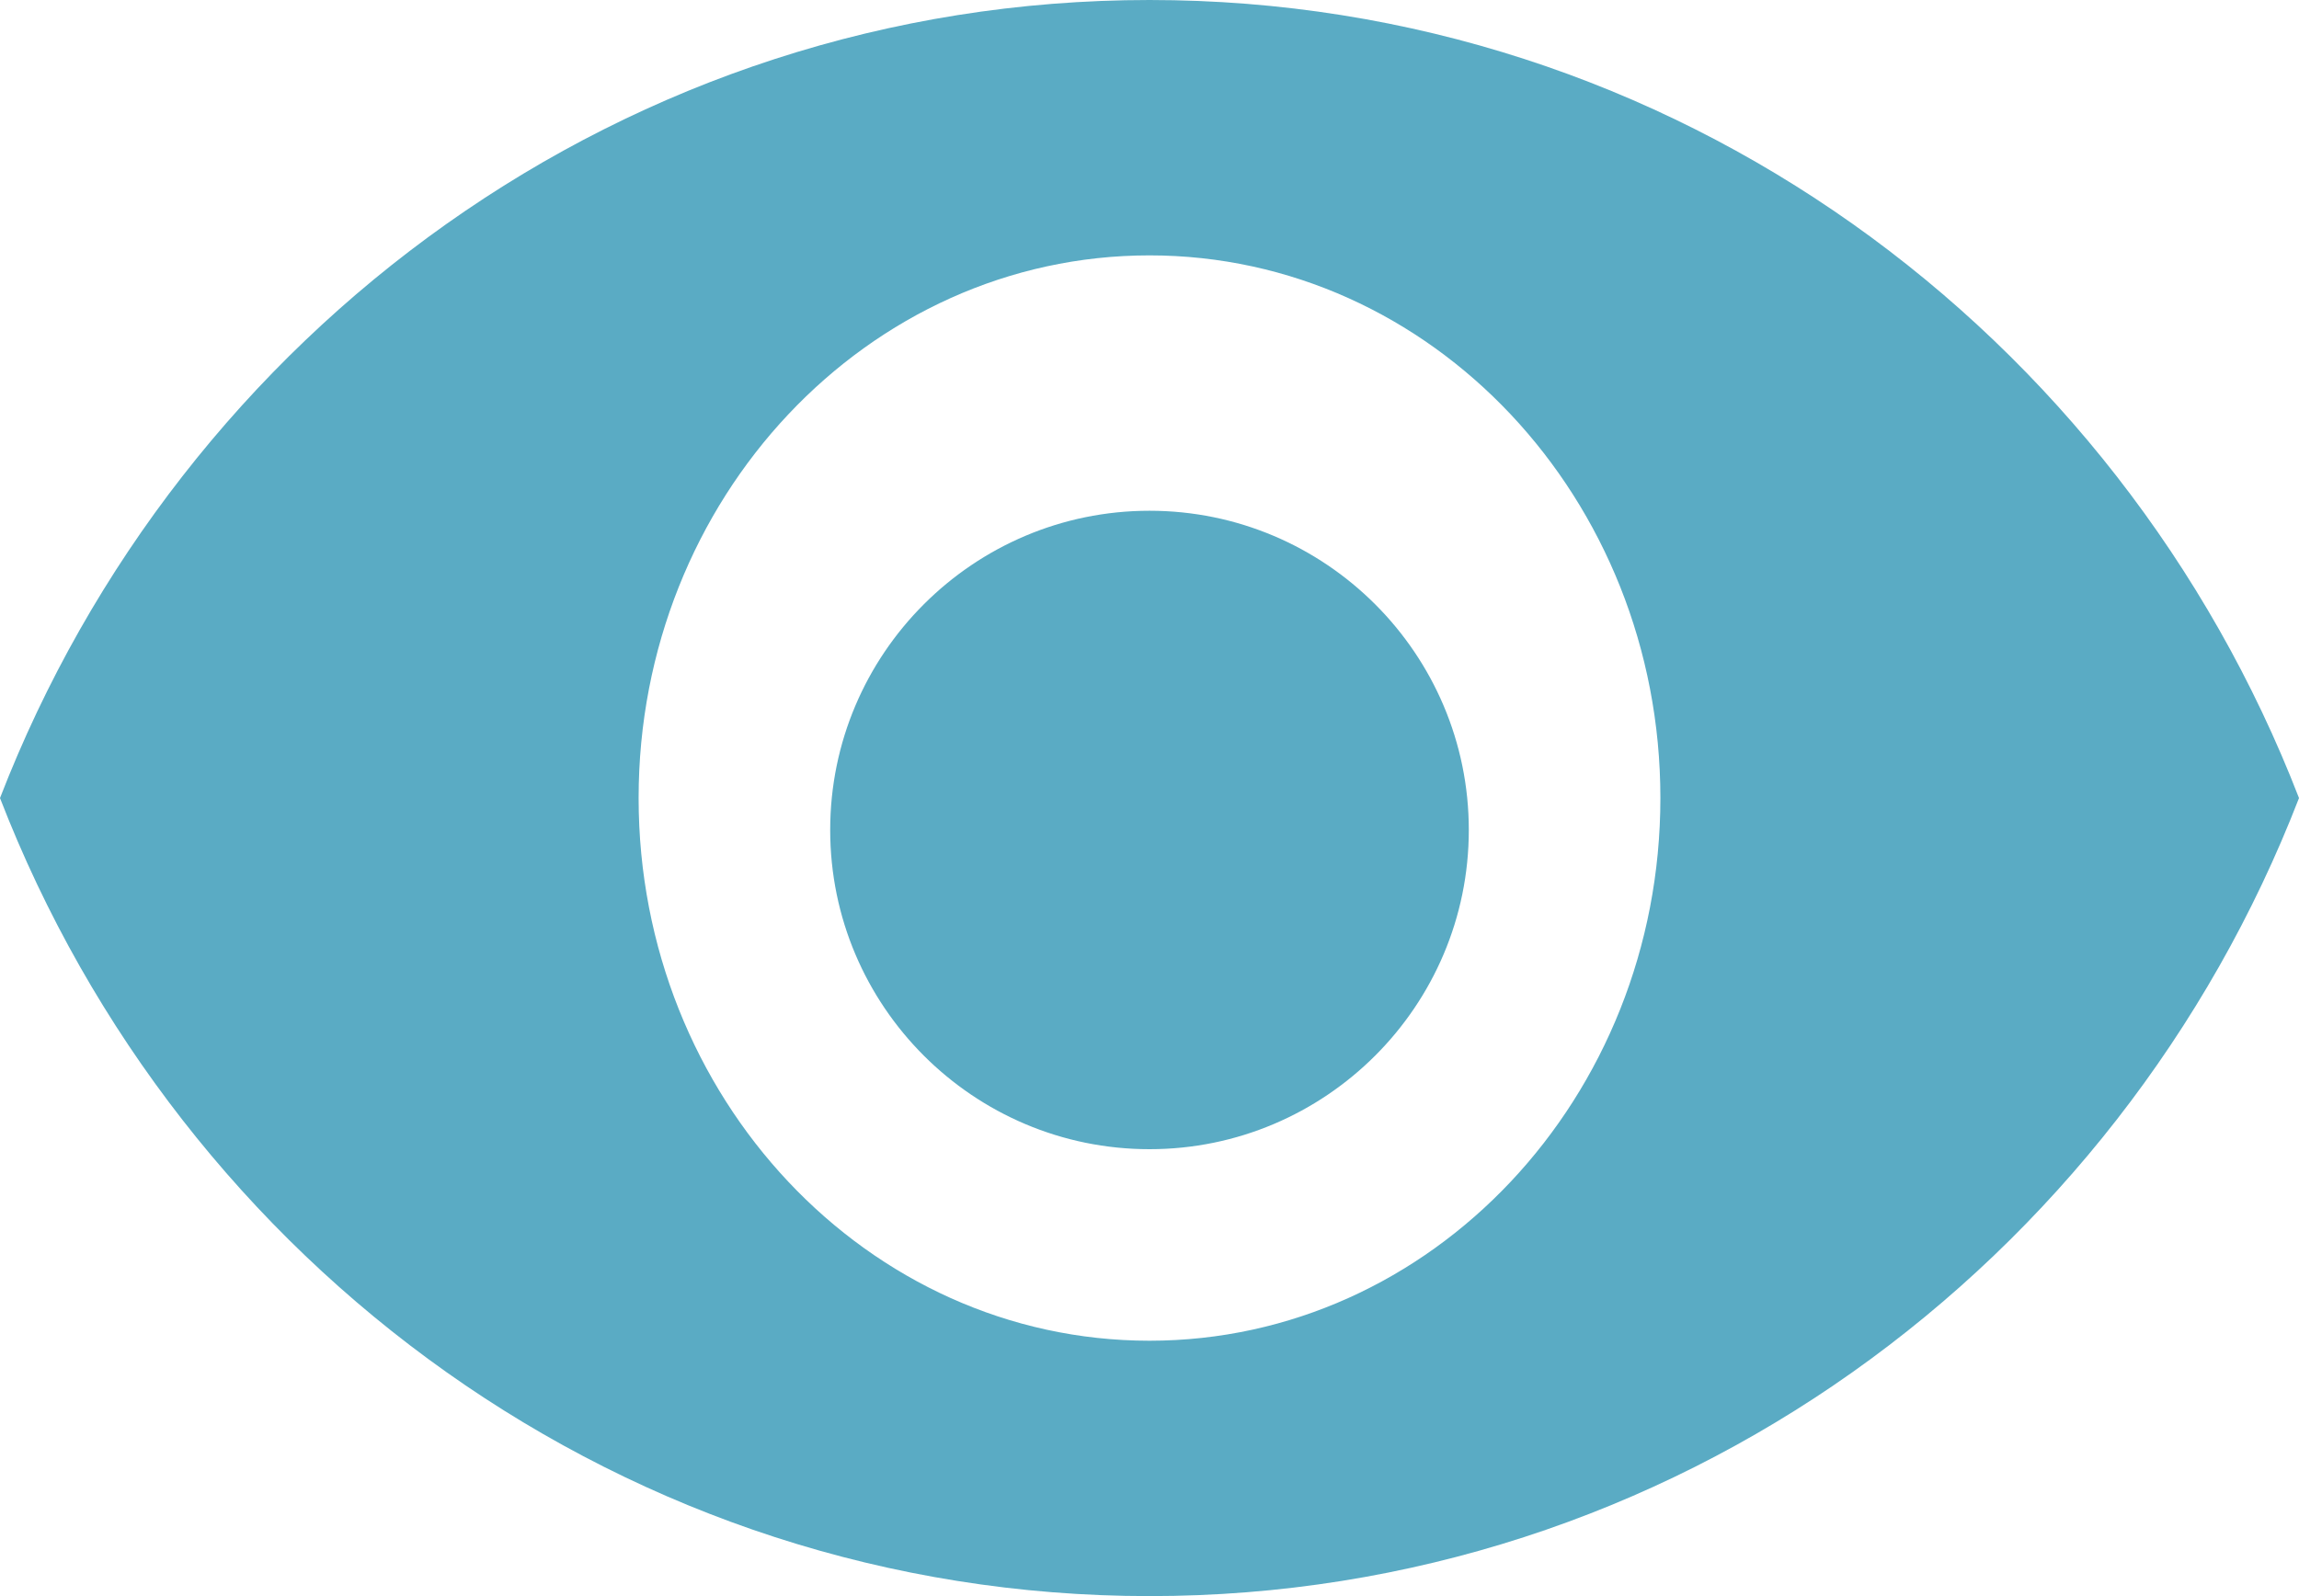 <?xml version="1.0" encoding="UTF-8" standalone="no"?>
<svg width="36px" height="25px" viewBox="0 0 36 25" version="1.1" xmlns="http://www.w3.org/2000/svg" xmlns:xlink="http://www.w3.org/1999/xlink" xmlns:sketch="http://www.bohemiancoding.com/sketch/ns">
    <!-- Generator: Sketch 3.5.2 (25235) - http://www.bohemiancoding.com/sketch -->
    <title>Page 1</title>
    <desc>Created with Sketch.</desc>
    <defs></defs>
    <g id="Page-1" stroke="none" stroke-width="1" fill="none" fill-rule="evenodd" sketch:type="MSPage">
        <g id="desafio" sketch:type="MSArtboardGroup" transform="translate(-95, -1591)" fill="#5AABC4">
            <g id="cadernos" sketch:type="MSLayerGroup" transform="translate(-1, 785)">
                <g id="caderno-alunos" transform="translate(81, 235)" sketch:type="MSShapeGroup">
                    <g id="tooltip-copy" transform="translate(0, 546)">
                        <g id="balao">
                            <path d="M33,25 C24.818,25 17.831,30.183 15,37.5 C17.831,44.817 24.818,50 33,50 C41.182,50 48.169,44.817 51,37.5 C48.169,30.183 41.19,25 33,25 L33,25 Z M33,46 C28.584,46 25,42.192 25,37.5 C25,32.808 28.584,29 33,29 C37.416,29 41,32.808 41,37.5 C41,42.192 37.416,46 33,46 L33,46 Z M33,33 C30.242,33 28,35.242 28,38 C28,40.758 30.242,43 33,43 C35.758,43 38,40.758 38,38 C38,35.242 35.758,33 33,33 L33,33 Z" id="Page-1"></path>
                        </g>
                    </g>
                </g>
            </g>
        </g>
    </g>
</svg>